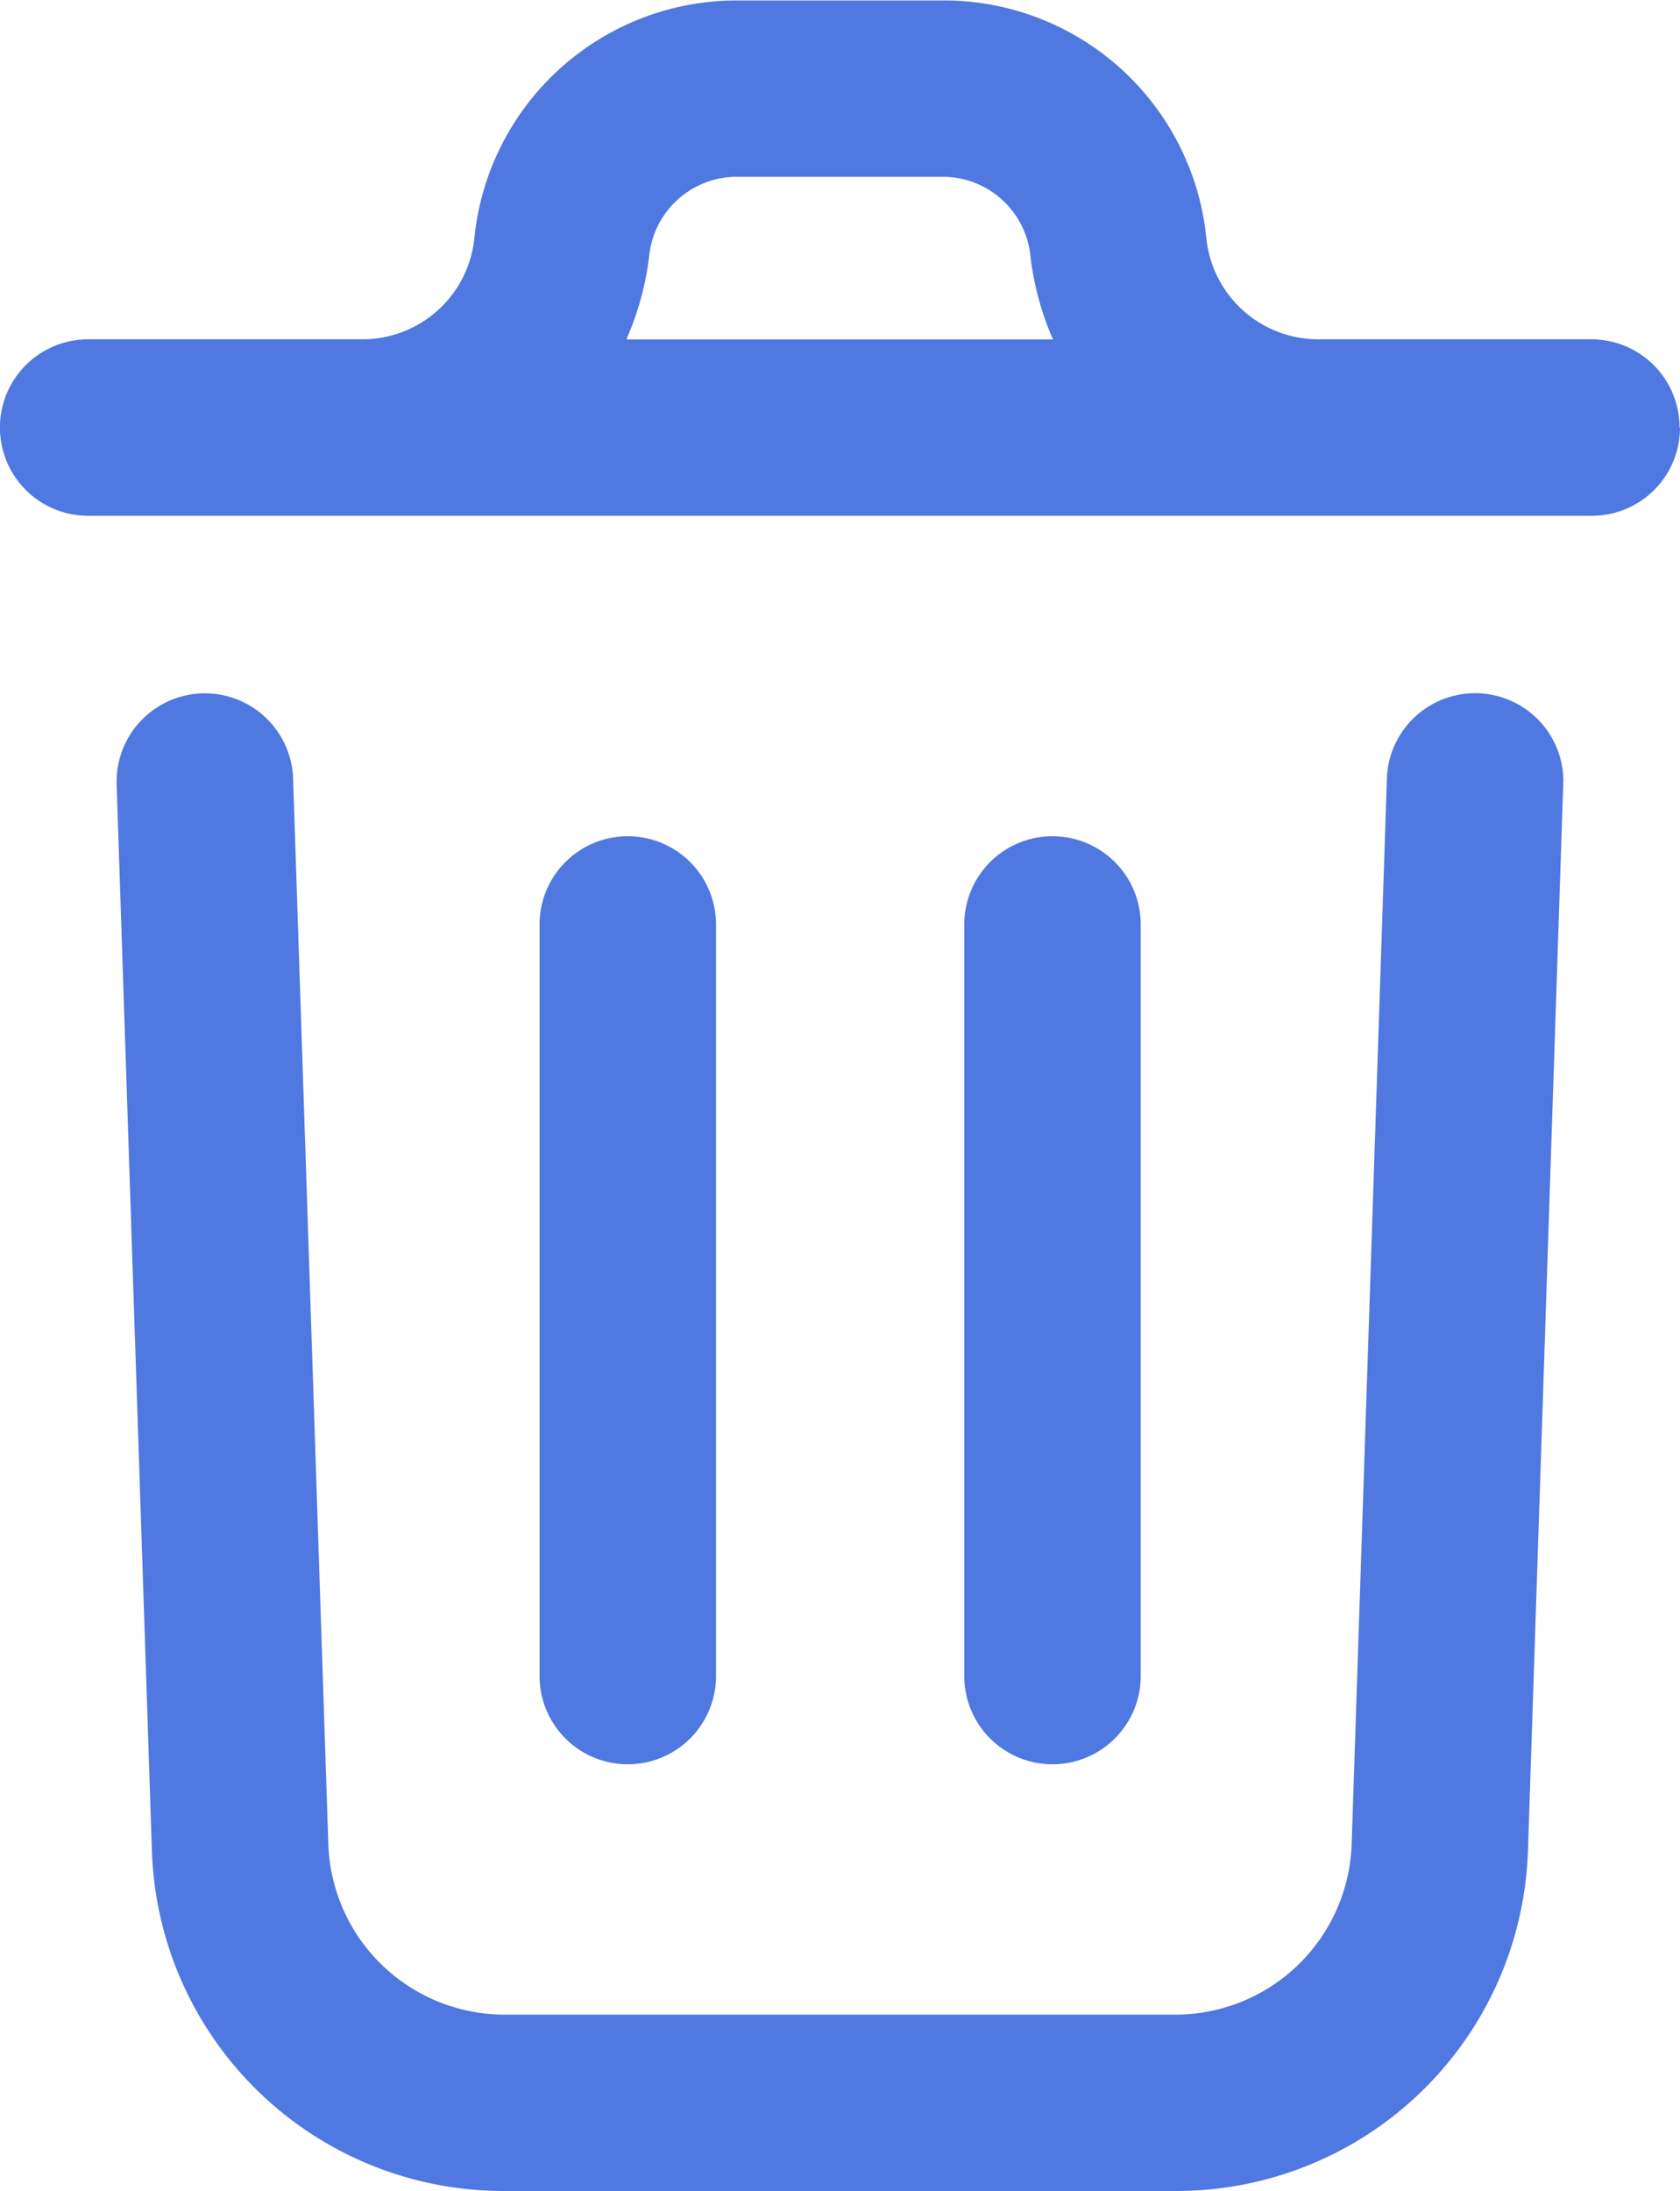 <svg xmlns="http://www.w3.org/2000/svg" width="11.701" height="15.258" viewBox="0 0 11.701 15.258">
  <path id="Path_387" data-name="Path 387" d="M17.366,8.772l-.246,7.438a2.45,2.45,0,0,1-2.458,2.37H9.994a2.45,2.45,0,0,1-2.458-2.367L7.29,8.772a.615.615,0,0,1,1.229-.041l.246,7.44a1.229,1.229,0,0,0,1.229,1.181h4.669a1.229,1.229,0,0,0,1.229-1.184l.246-7.438a.615.615,0,0,1,1.229.041ZM18.179,6.3a.614.614,0,0,1-.614.614H7.092a.614.614,0,0,1,0-1.229H9a.784.784,0,0,0,.782-.705,1.838,1.838,0,0,1,1.833-1.655h1.432a1.838,1.838,0,0,1,1.833,1.655.784.784,0,0,0,.782.705h1.9a.614.614,0,0,1,.614.614Zm-7.333-.614h2.966a2.027,2.027,0,0,1-.157-.58.614.614,0,0,0-.611-.553H11.613A.614.614,0,0,0,11,5.1a2.028,2.028,0,0,1-.157.58Zm.619,9.309V9.76a.614.614,0,0,0-1.229,0v5.234a.614.614,0,1,0,1.229,0Zm2.958,0V9.76a.614.614,0,0,0-1.229,0v5.234a.614.614,0,1,0,1.229,0Z" transform="translate(-6.478 -3.322)" fill="#5078e1"/>
</svg>

